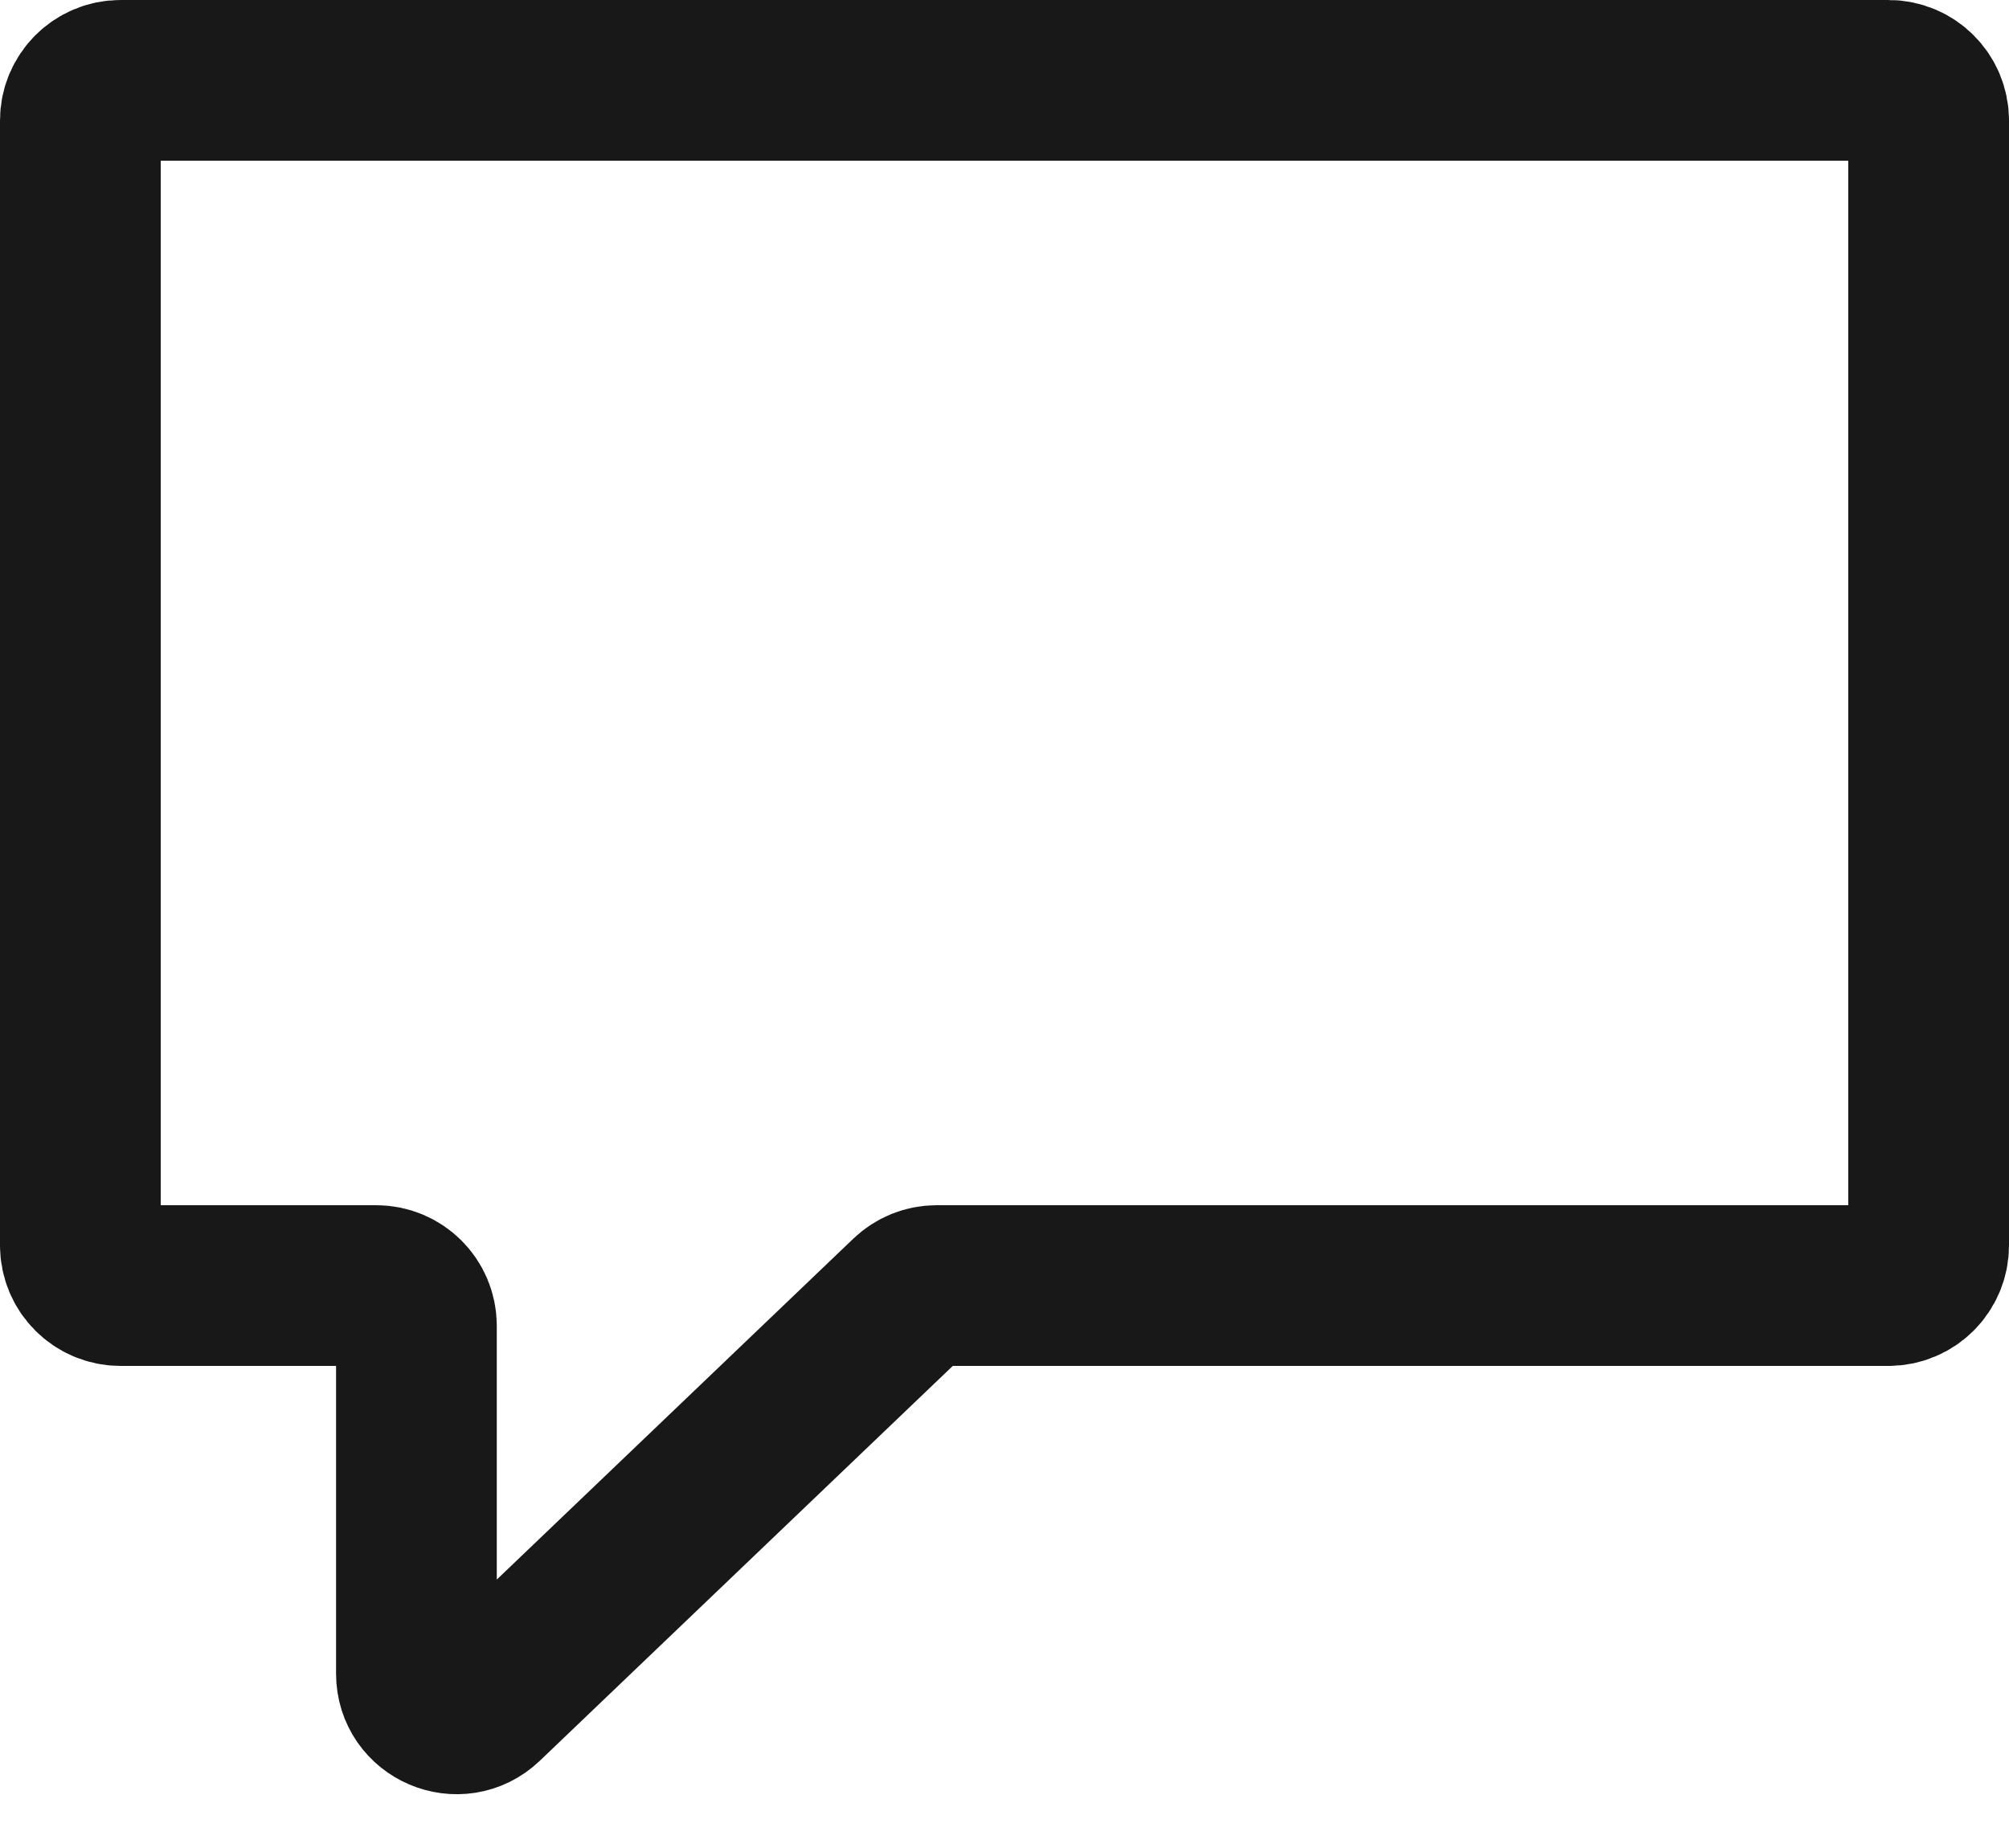 <svg width="25" height="23" viewBox="0 0 25 23" fill="none" xmlns="http://www.w3.org/2000/svg">
<path d="M1 1.5V15.5C1 15.776 1.224 16 1.5 16H4.682C4.958 16 5.182 16.224 5.182 16.5V20.83C5.182 21.27 5.709 21.495 6.027 21.191L11.31 16.139C11.403 16.05 11.526 16 11.655 16H23.5C23.776 16 24 15.776 24 15.5V1.5C24 1.224 23.776 1 23.5 1H1.5C1.224 1 1 1.224 1 1.5Z" stroke="#181818" stroke-width="2"/>
</svg>
